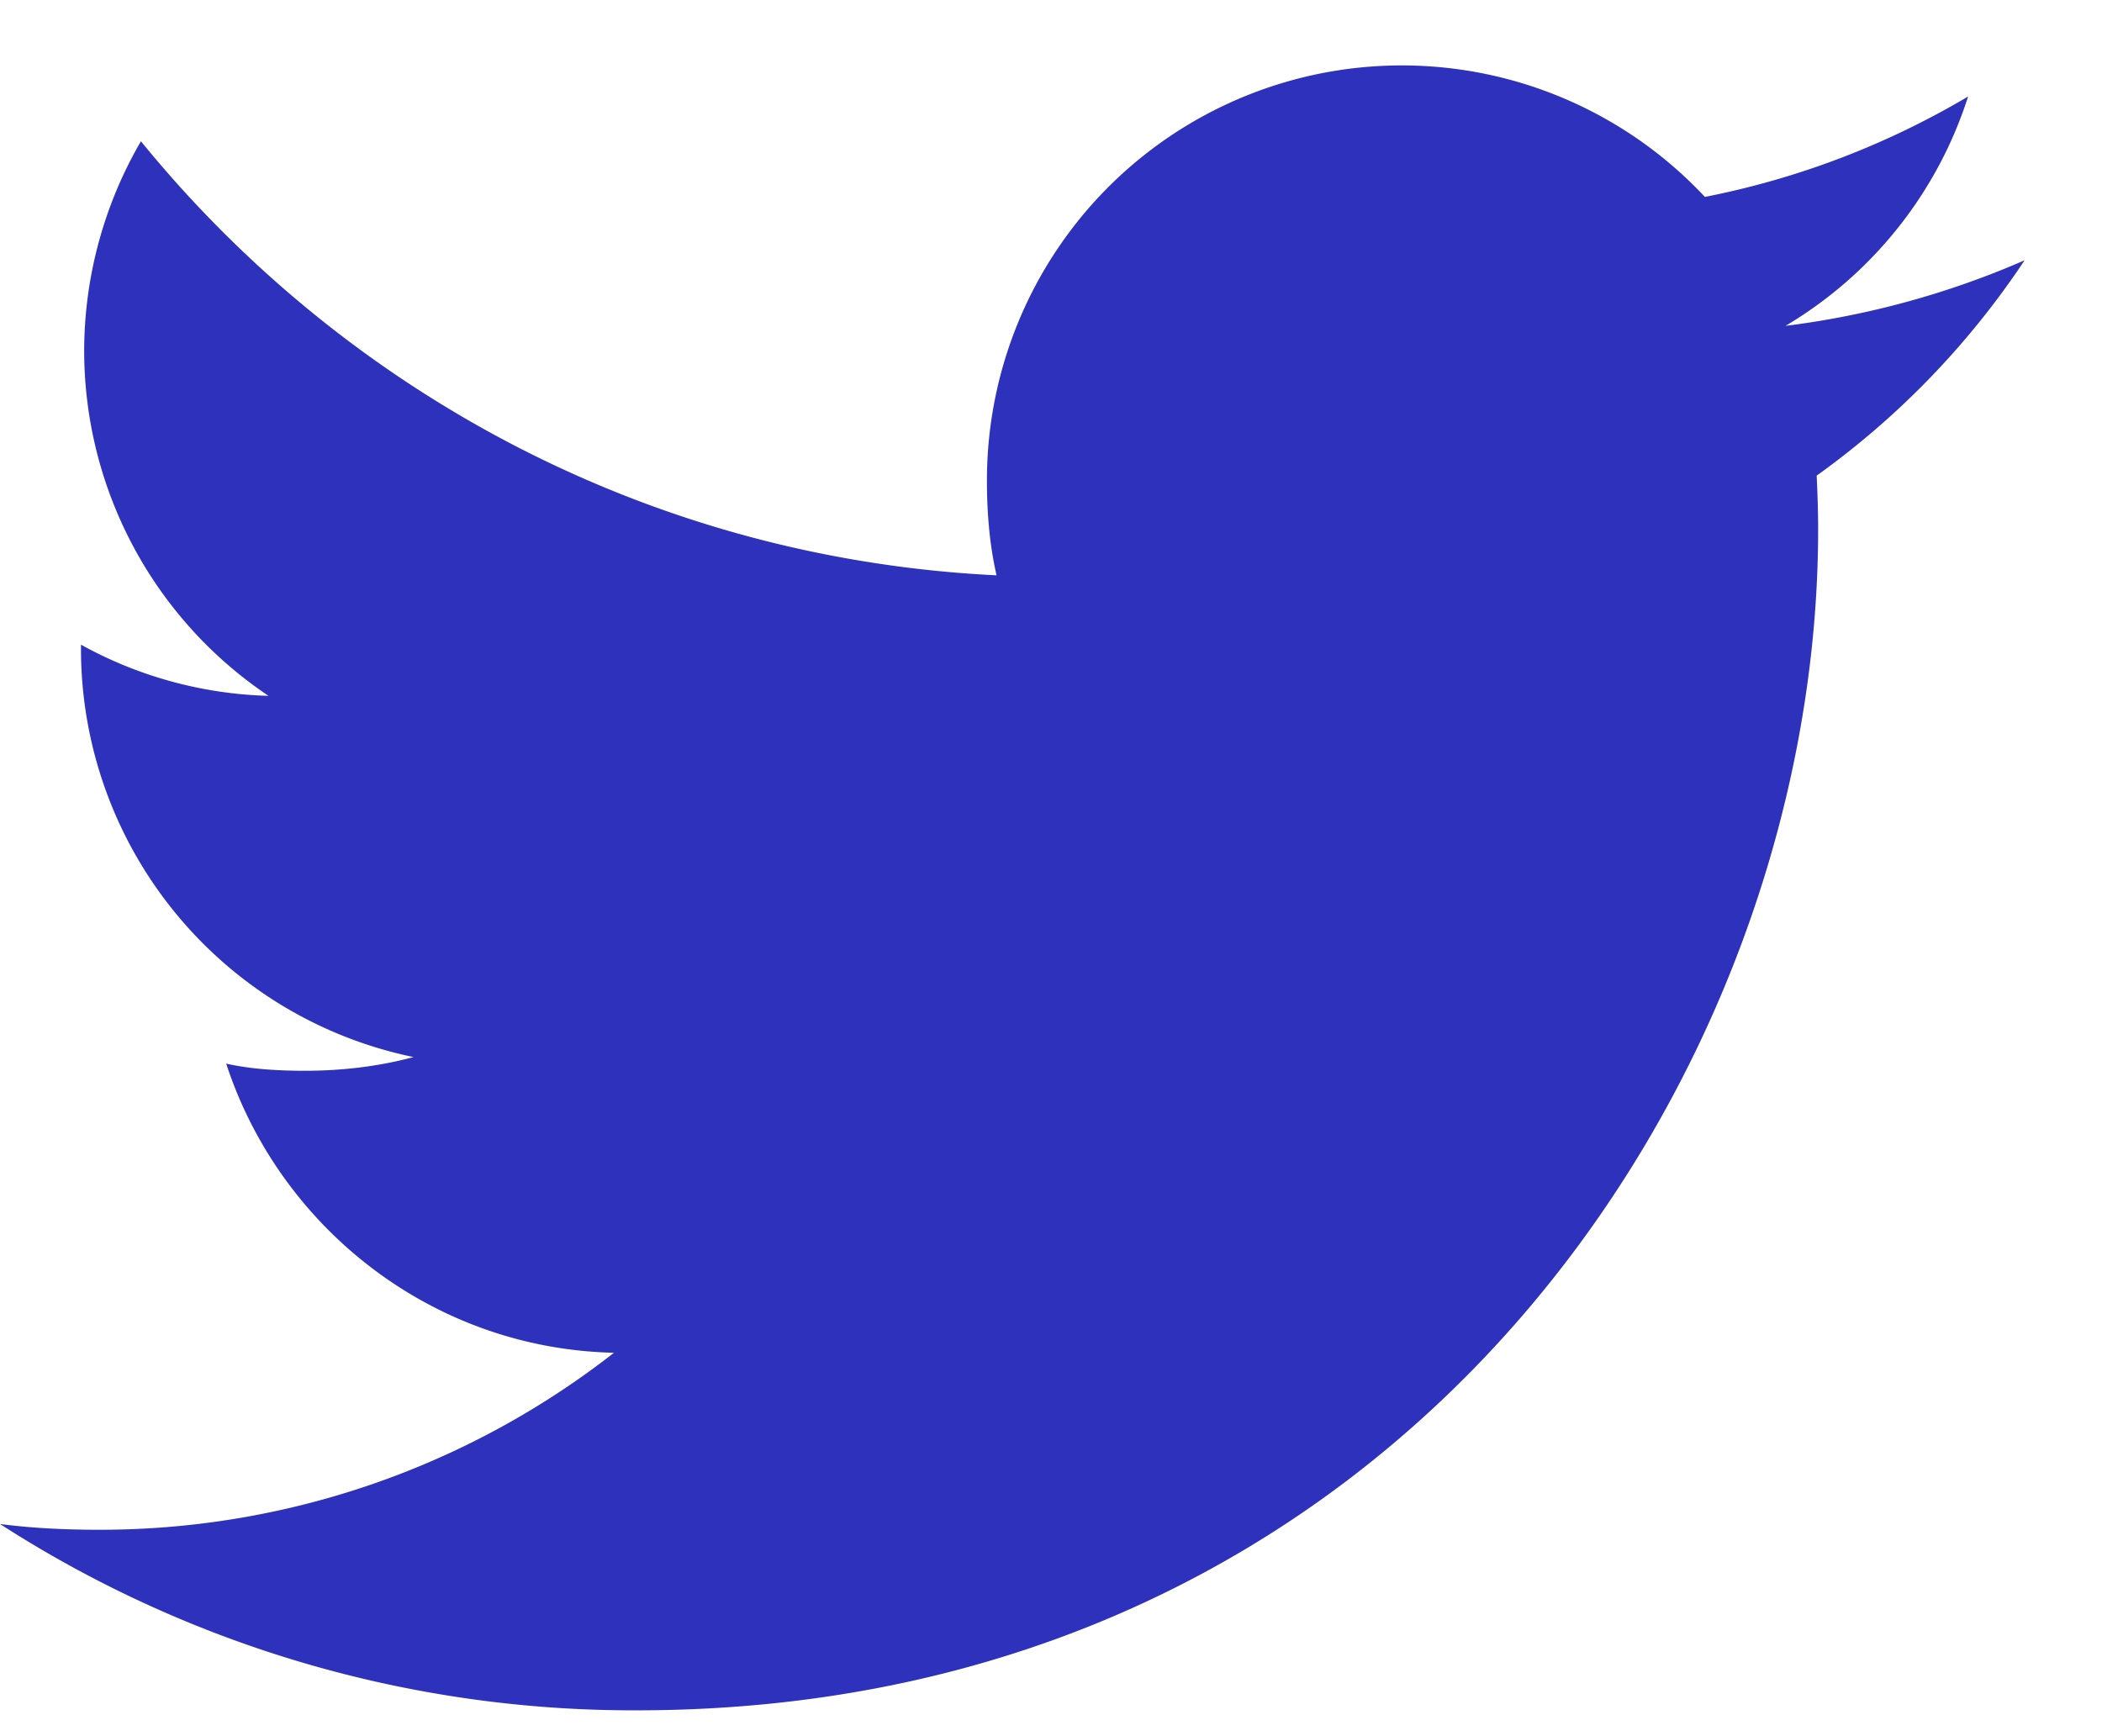 <svg width="23" height="19" fill="none" xmlns="http://www.w3.org/2000/svg"><path d="M22.154 2.848a9.47 9.47 0 01-2.617.718 4.516 4.516 0 001.998-2.51 9.075 9.075 0 01-2.88 1.099 4.54 4.54 0 00-7.856 3.106c0 .36.03.706.105 1.035-3.776-.184-7.117-1.994-9.362-4.75A4.573 4.573 0 00.921 3.84a4.55 4.55 0 002.017 3.775 4.485 4.485 0 01-2.052-.56v.05a4.563 4.563 0 003.639 4.463c-.37.1-.773.15-1.19.15-.292 0-.585-.017-.86-.078.588 1.798 2.258 3.12 4.243 3.164a9.126 9.126 0 01-5.631 1.937c-.373 0-.73-.017-1.087-.063a12.786 12.786 0 006.967 2.039c8.358 0 12.927-6.924 12.927-12.924 0-.201-.007-.395-.016-.588a9.063 9.063 0 002.276-2.358z" fill="#2E31BC"/></svg>